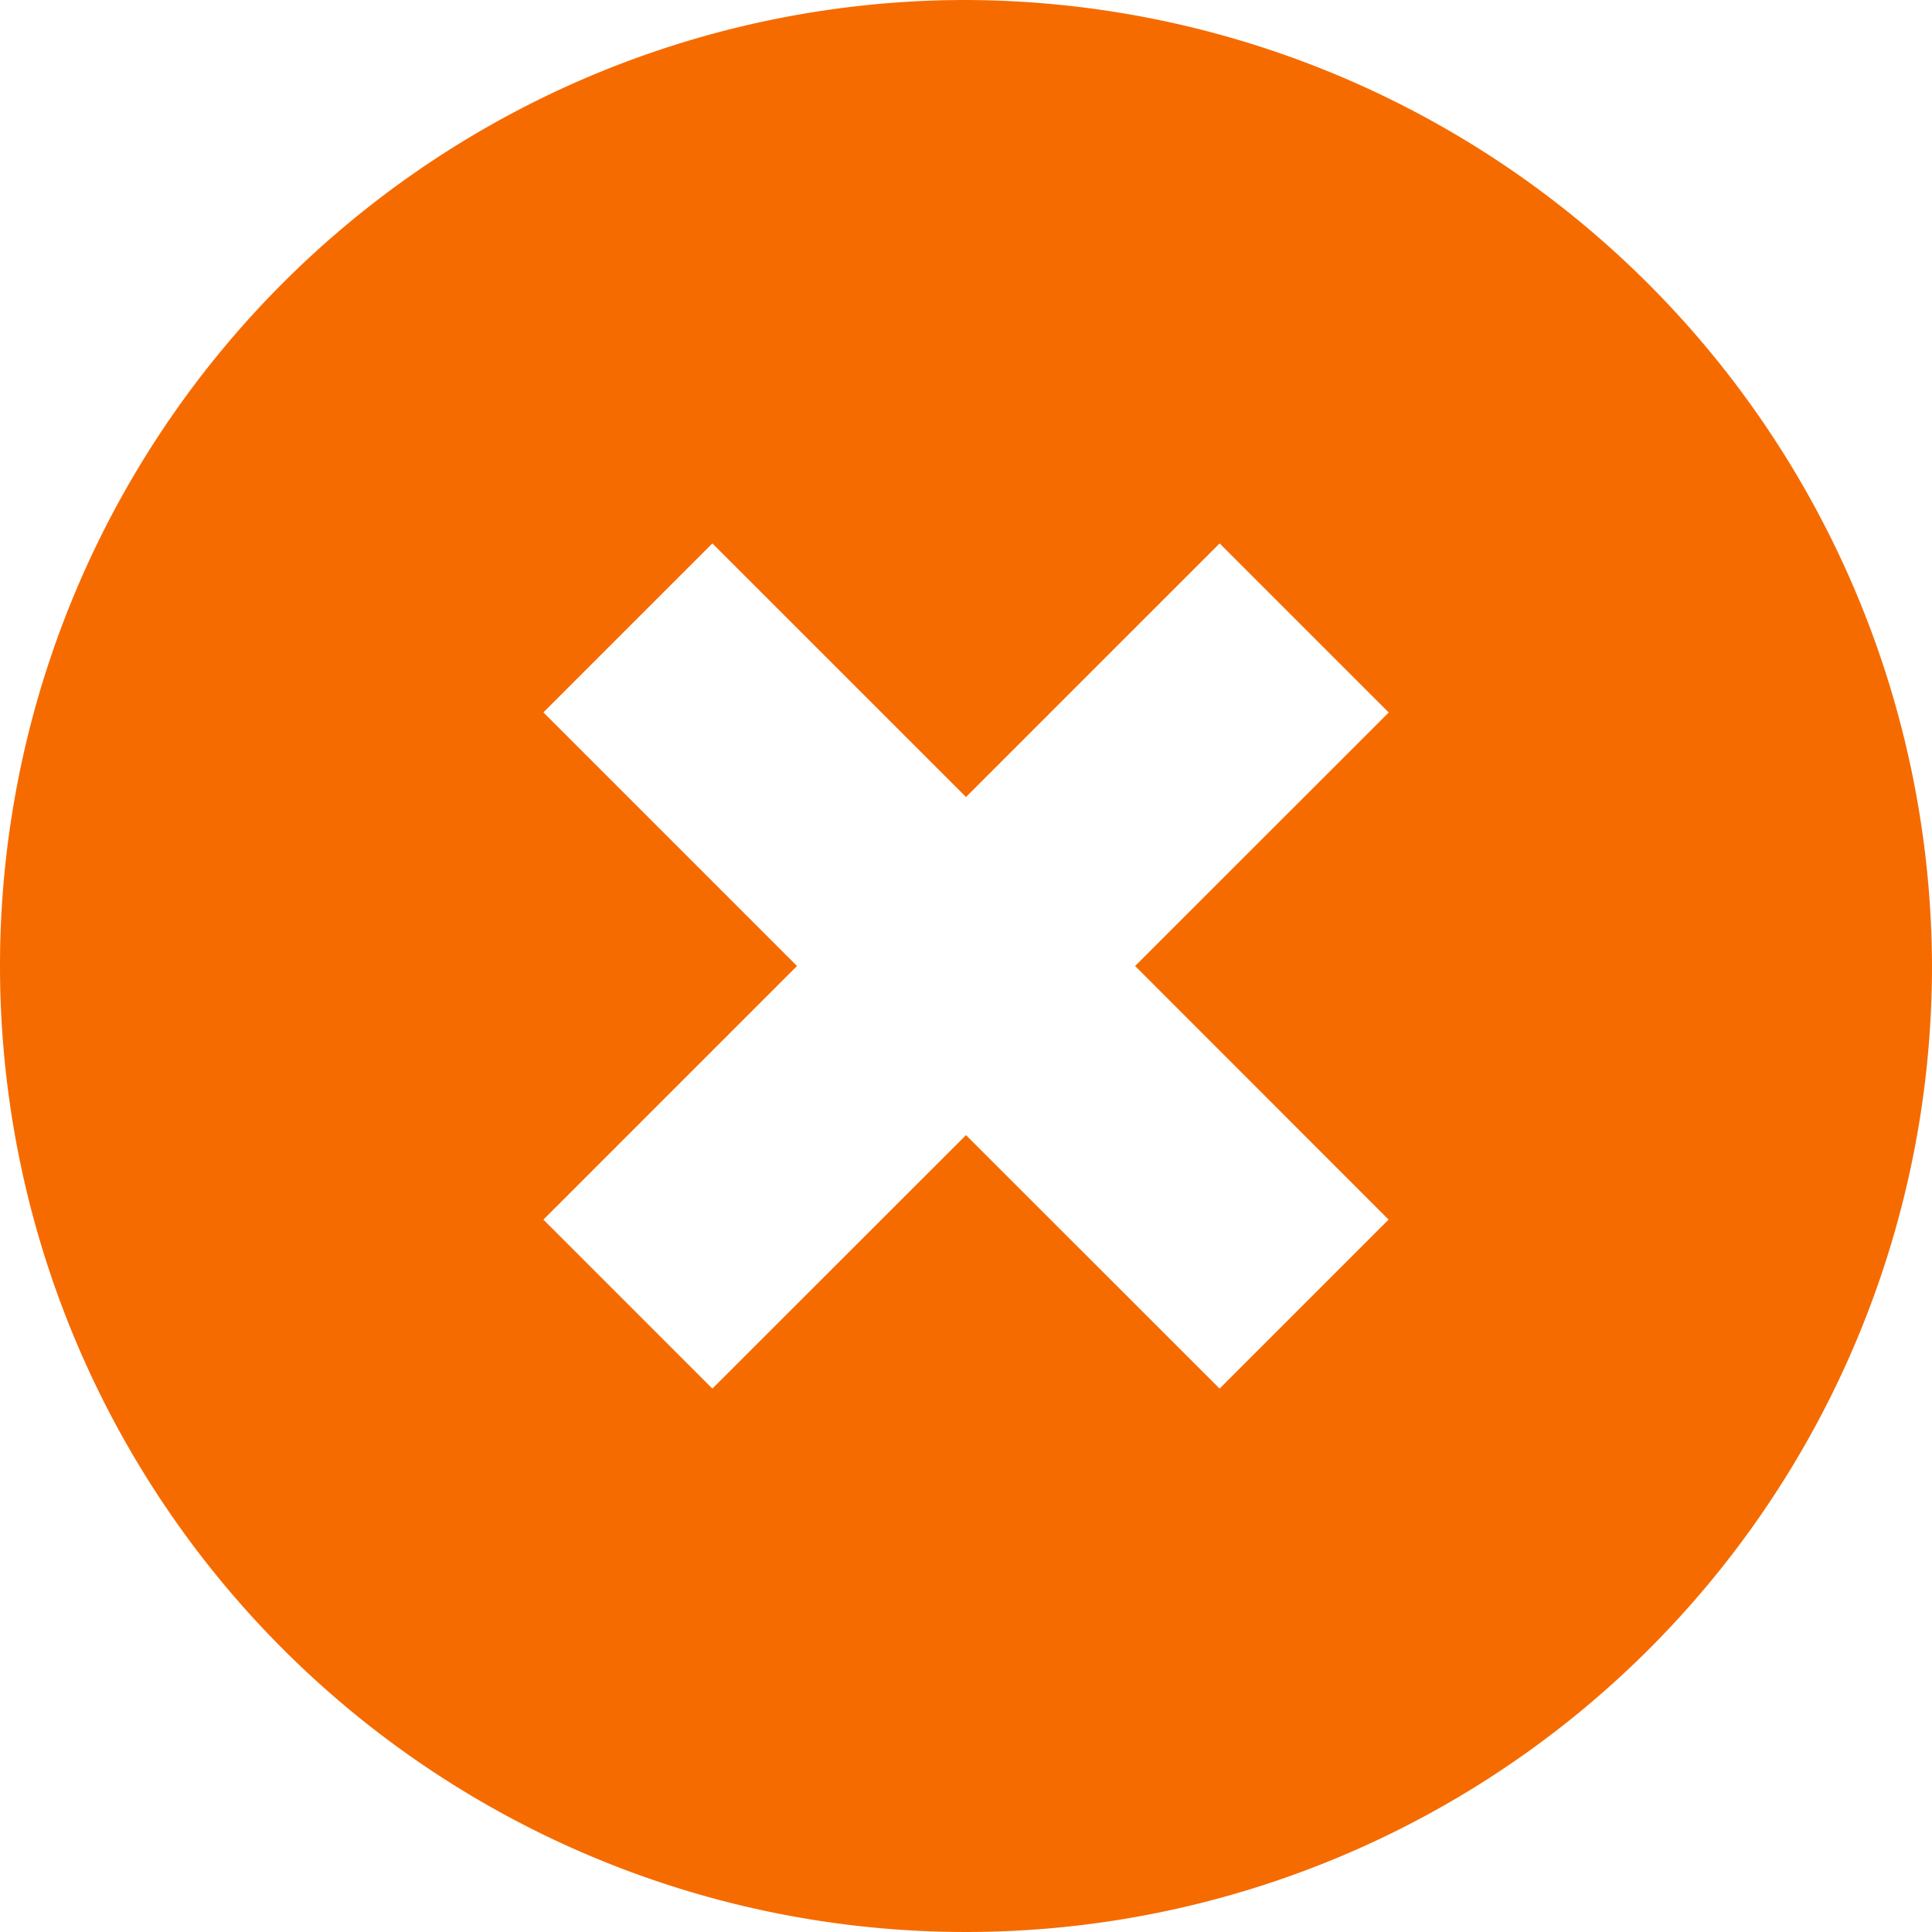 <svg id="ico-circle-delete" xmlns="http://www.w3.org/2000/svg" width="15" height="15" viewBox="0 0 15 15">
  <path id="circle-remove" d="M7.5,0A7.5,7.5,0,1,0,15,7.5,7.522,7.522,0,0,0,7.5,0Zm3.281,9.469L9.469,10.781,7.5,8.813,5.531,10.781,4.219,9.469,6.188,7.5,4.219,5.531,5.531,4.219,7.5,6.188,9.469,4.219l1.313,1.313L8.813,7.5Z" fill="#f66b00"/>
</svg>
